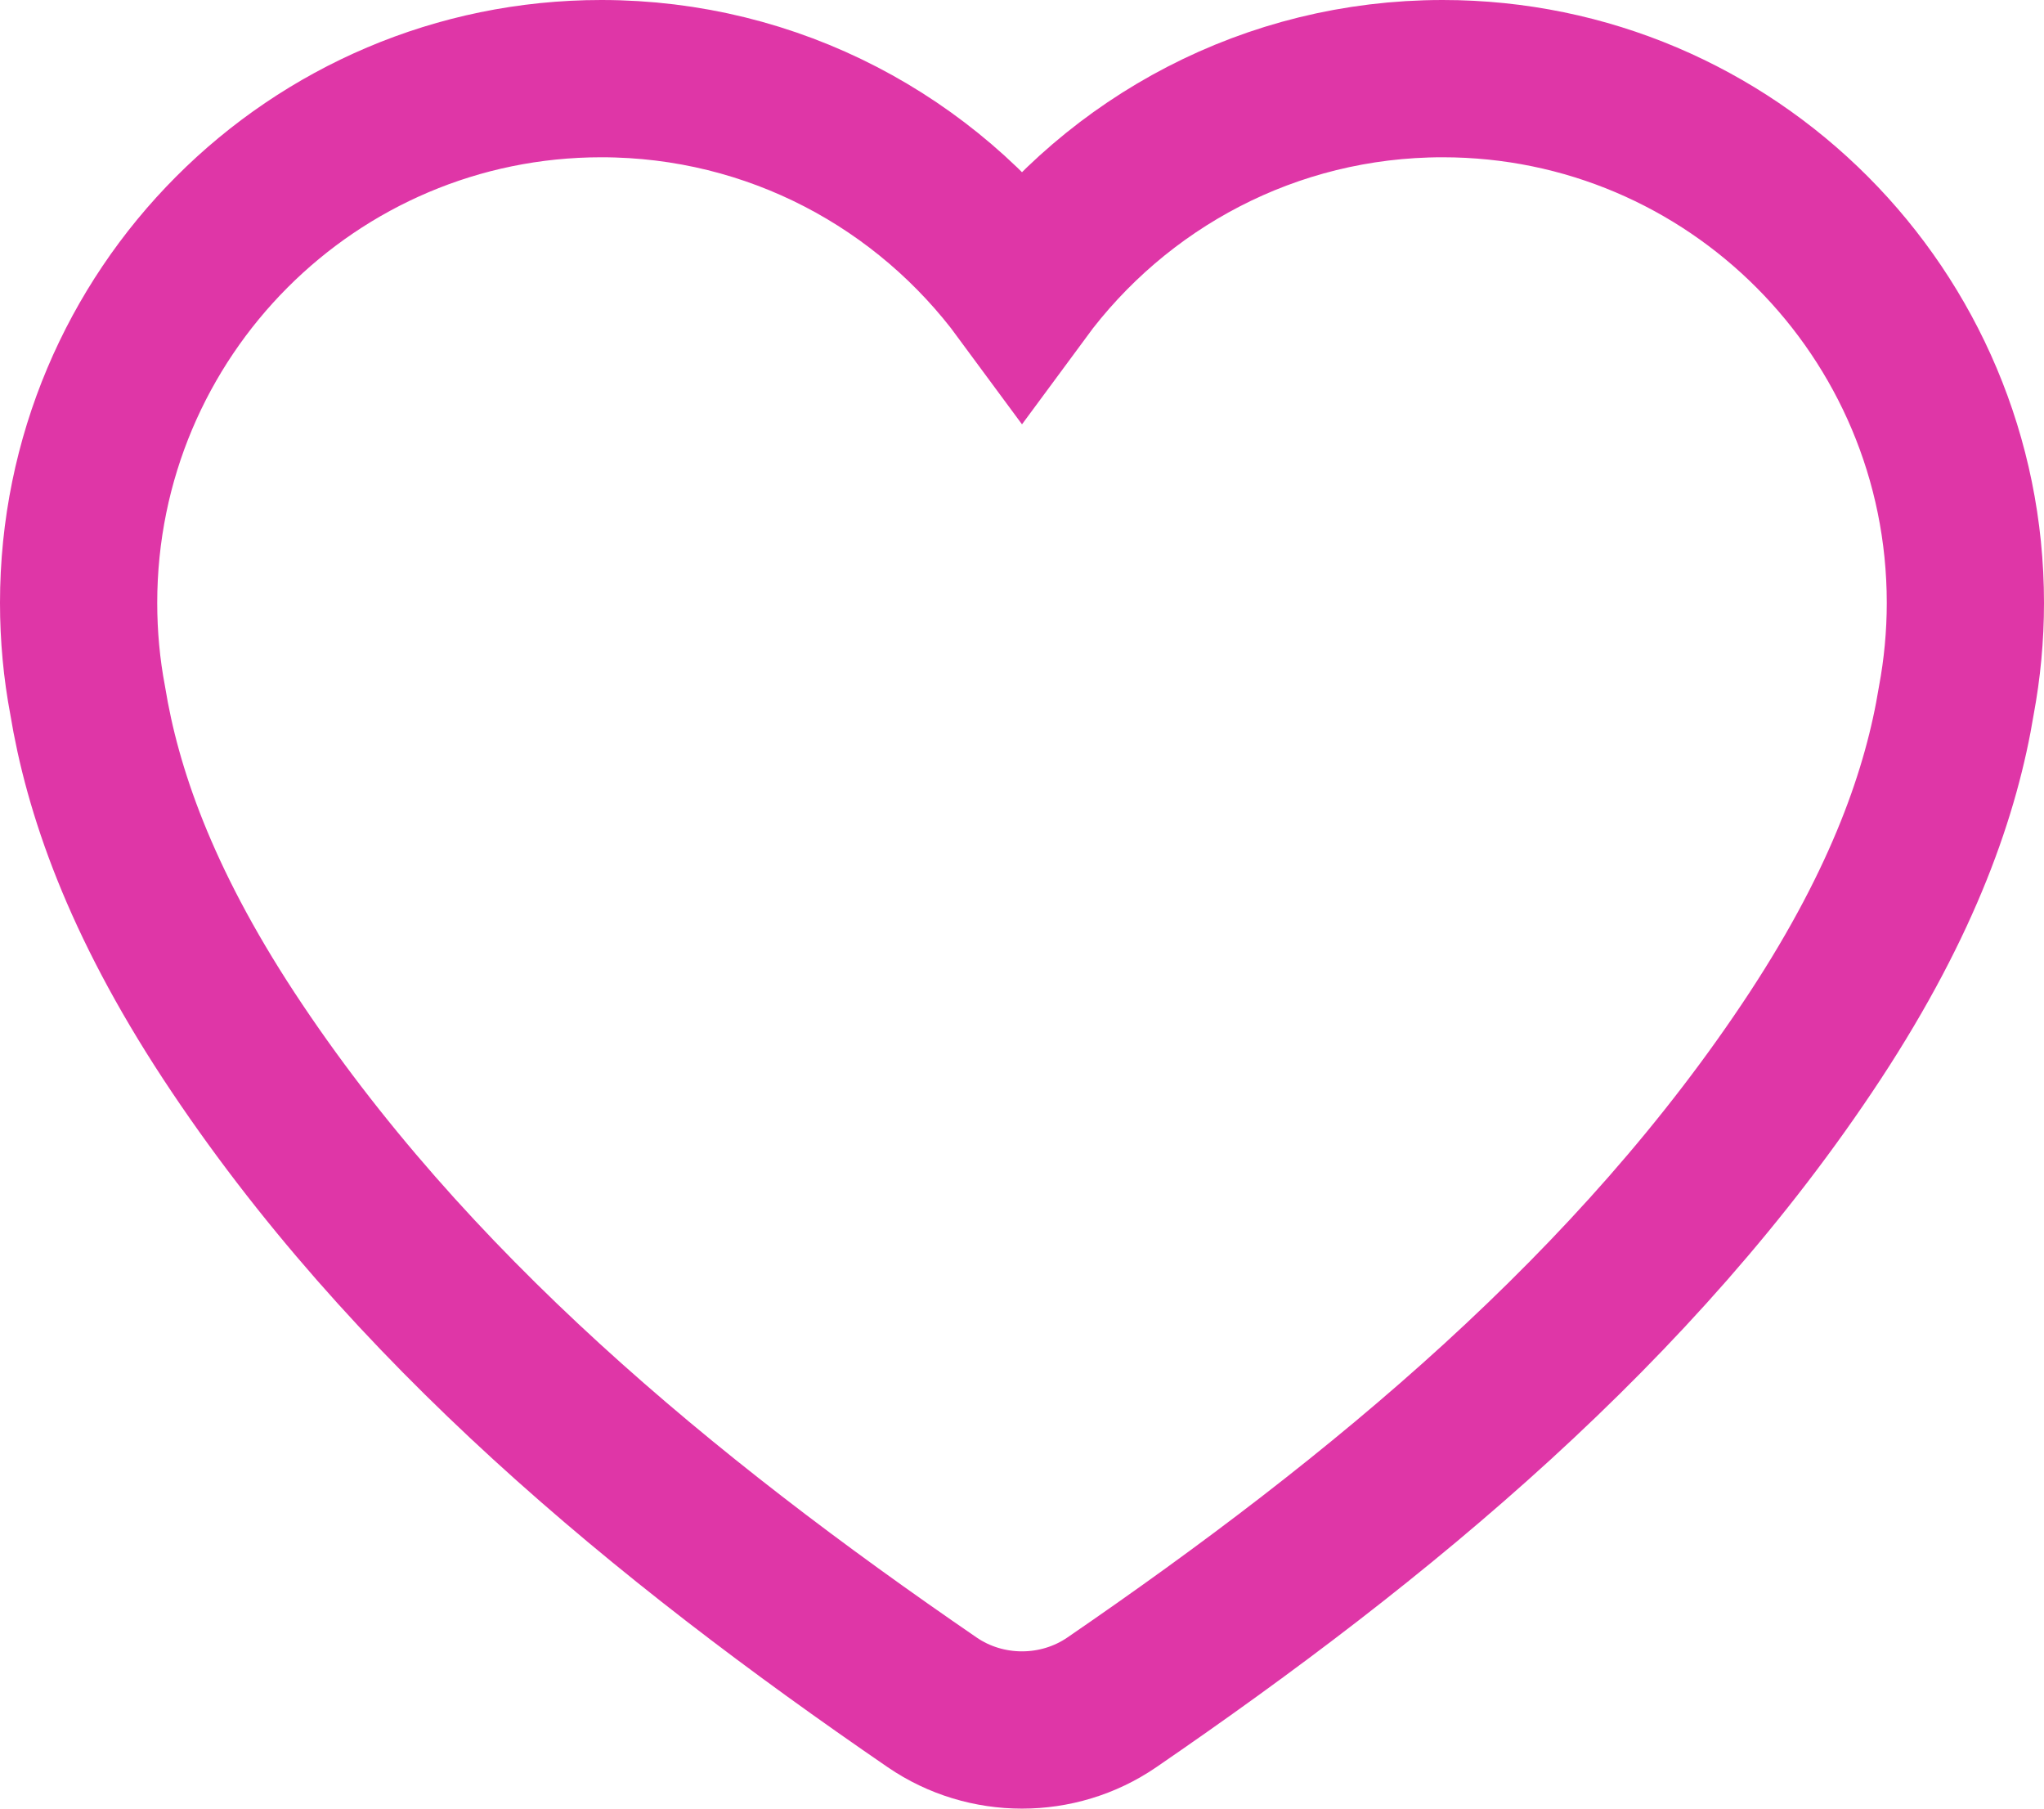 <svg width="26" height="23" viewBox="0 0 26 23" fill="none" xmlns="http://www.w3.org/2000/svg">
<style>
    #like-button{
        stroke: #DF36A7;
    }
</style>
<path id="like-button" d="M11.858 21.649C12.541 22.117 13.459 22.117 14.142 21.649C17.557 19.308 20.827 16.616 23.09 13.171C24.223 11.444 24.698 10.049 24.885 8.907C24.96 8.505 25 8.09 25 7.667C25 3.985 22.023 1 18.351 1C16.157 1 14.211 2.066 13 3.71C11.789 2.066 9.843 1 7.649 1C3.977 1 1 3.985 1 7.667C1 8.09 1.039 8.505 1.115 8.907C1.302 10.049 1.777 11.444 2.91 13.171C5.173 16.616 8.443 19.308 11.858 21.649Z" stroke="black" stroke-width="2"/>
</svg>
